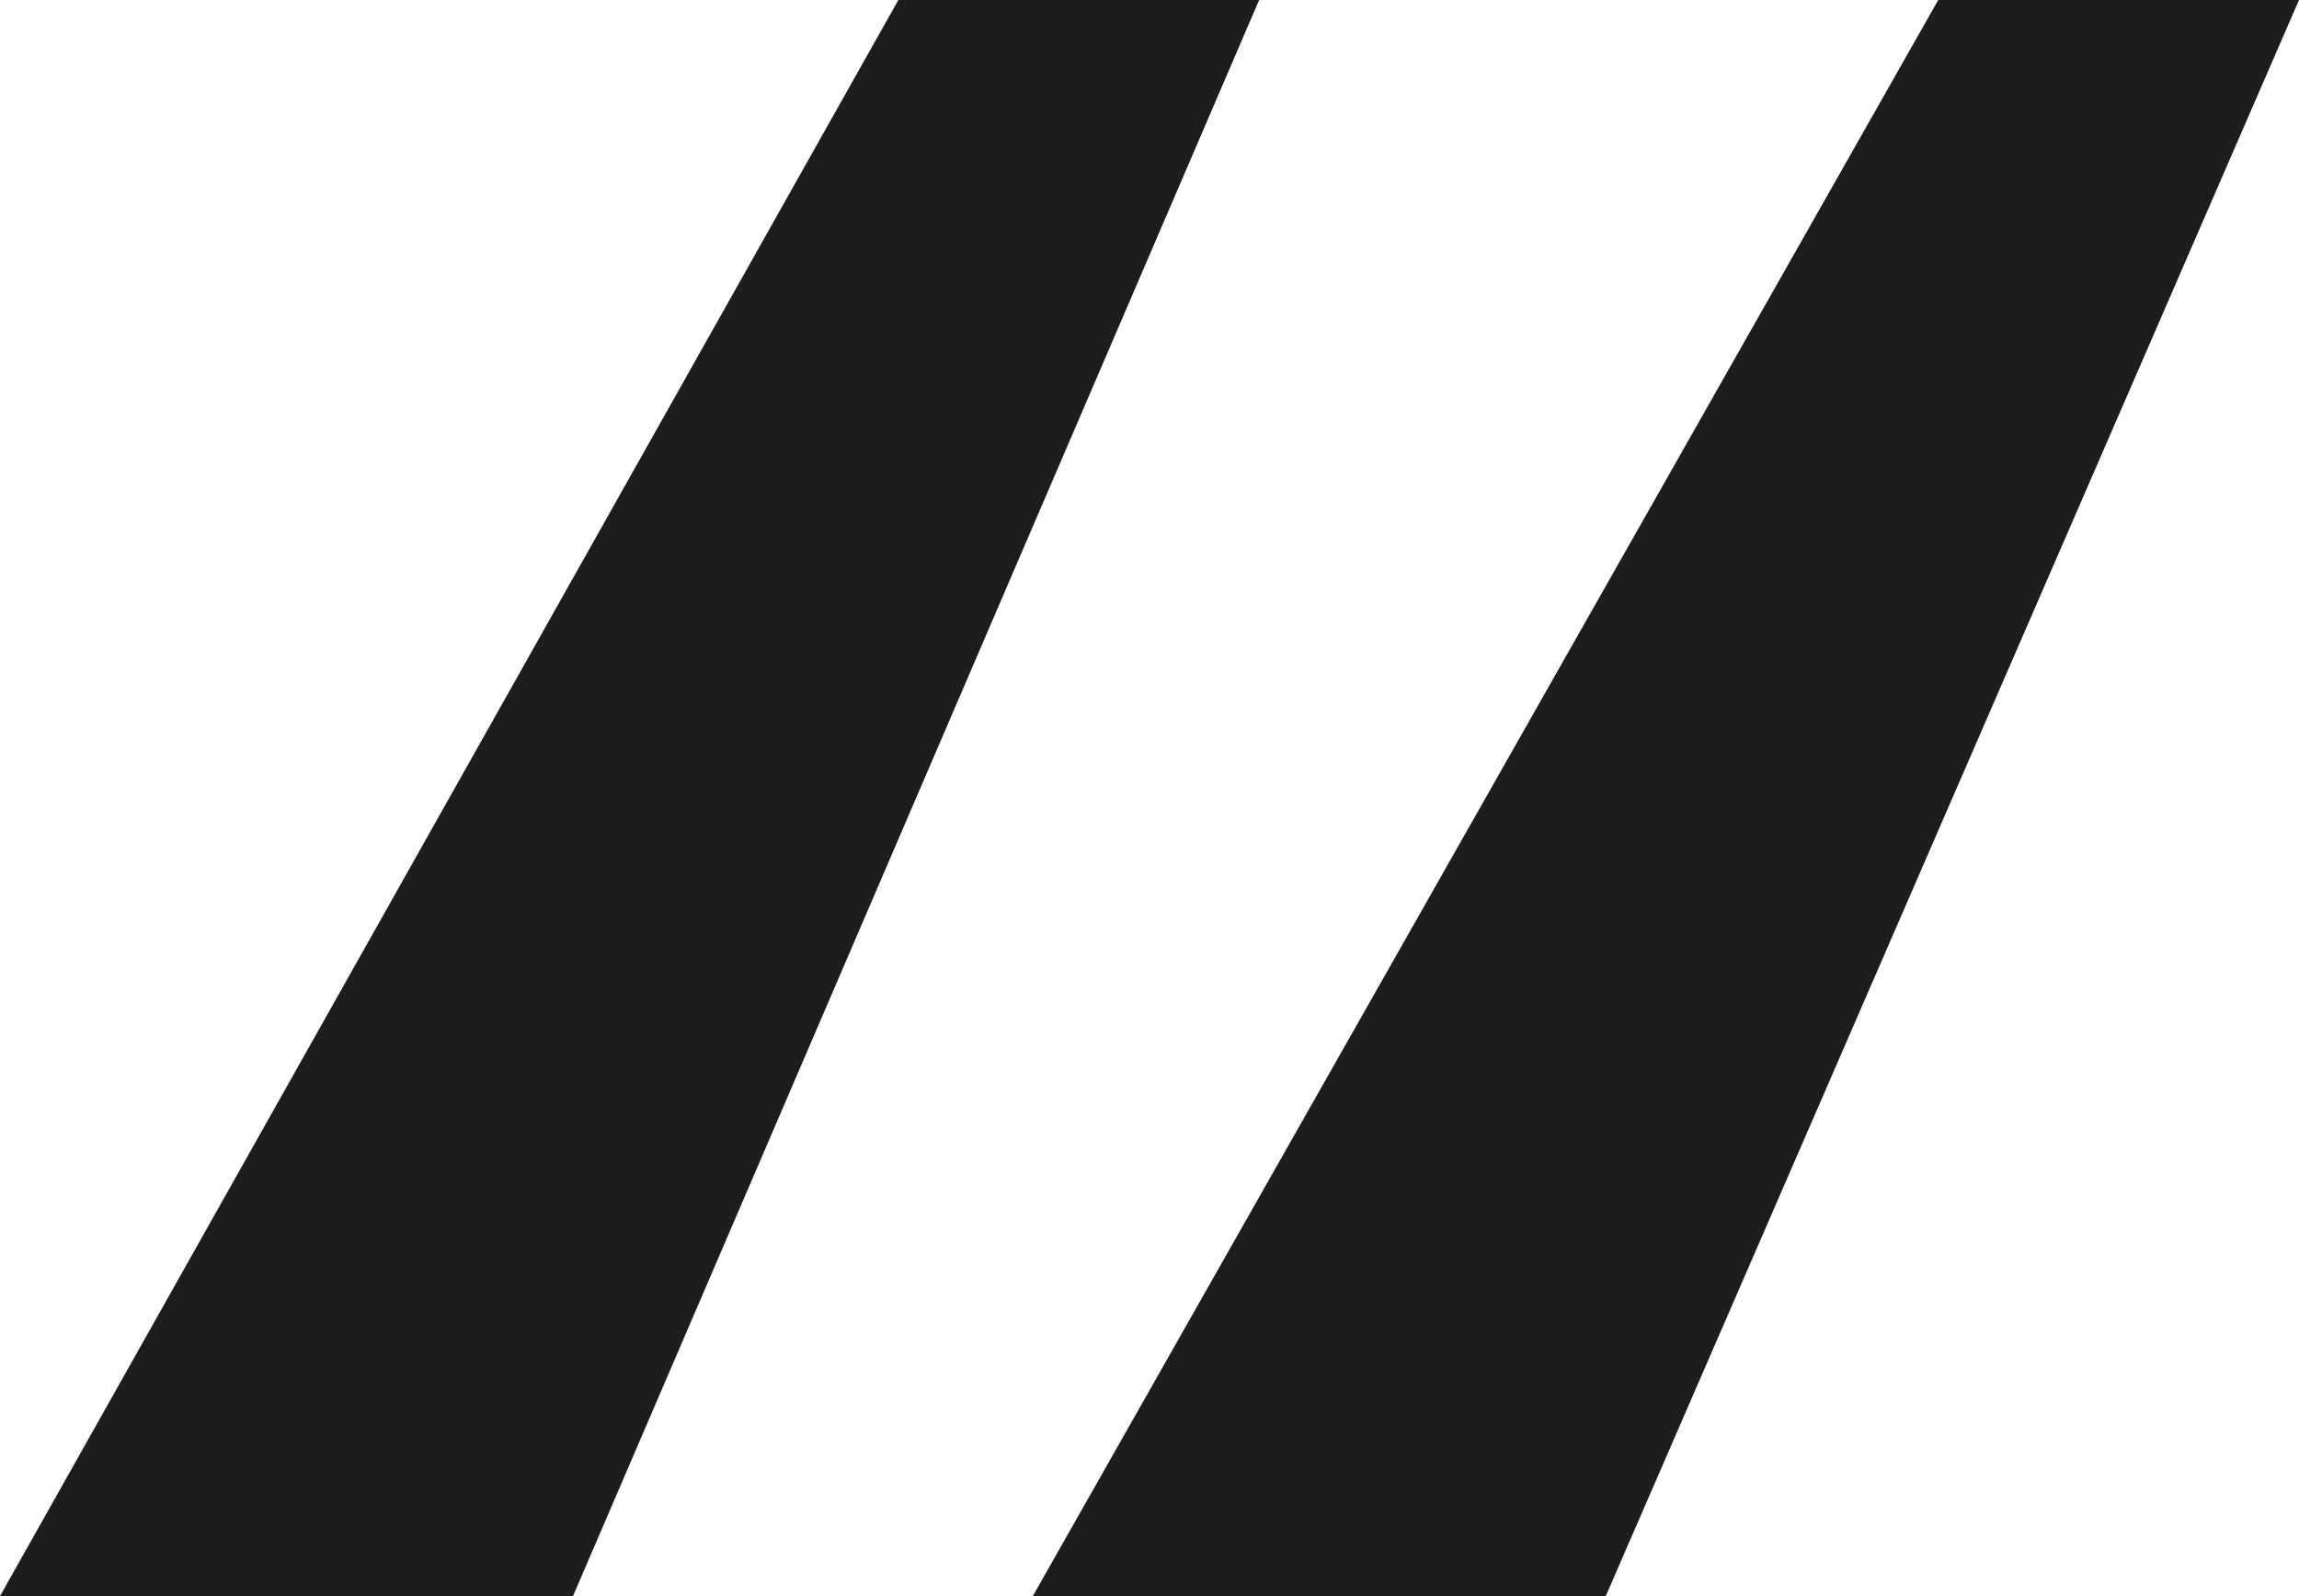 <svg width="72" height="50" viewBox="0 0 72 50" fill="none" xmlns="http://www.w3.org/2000/svg">
<path d="M32.345 50L60.702 0H72L50.289 50H32.345ZM0 50L28.135 0H39.434L17.945 50H0Z" fill="#1D1D1D"/>
</svg>
